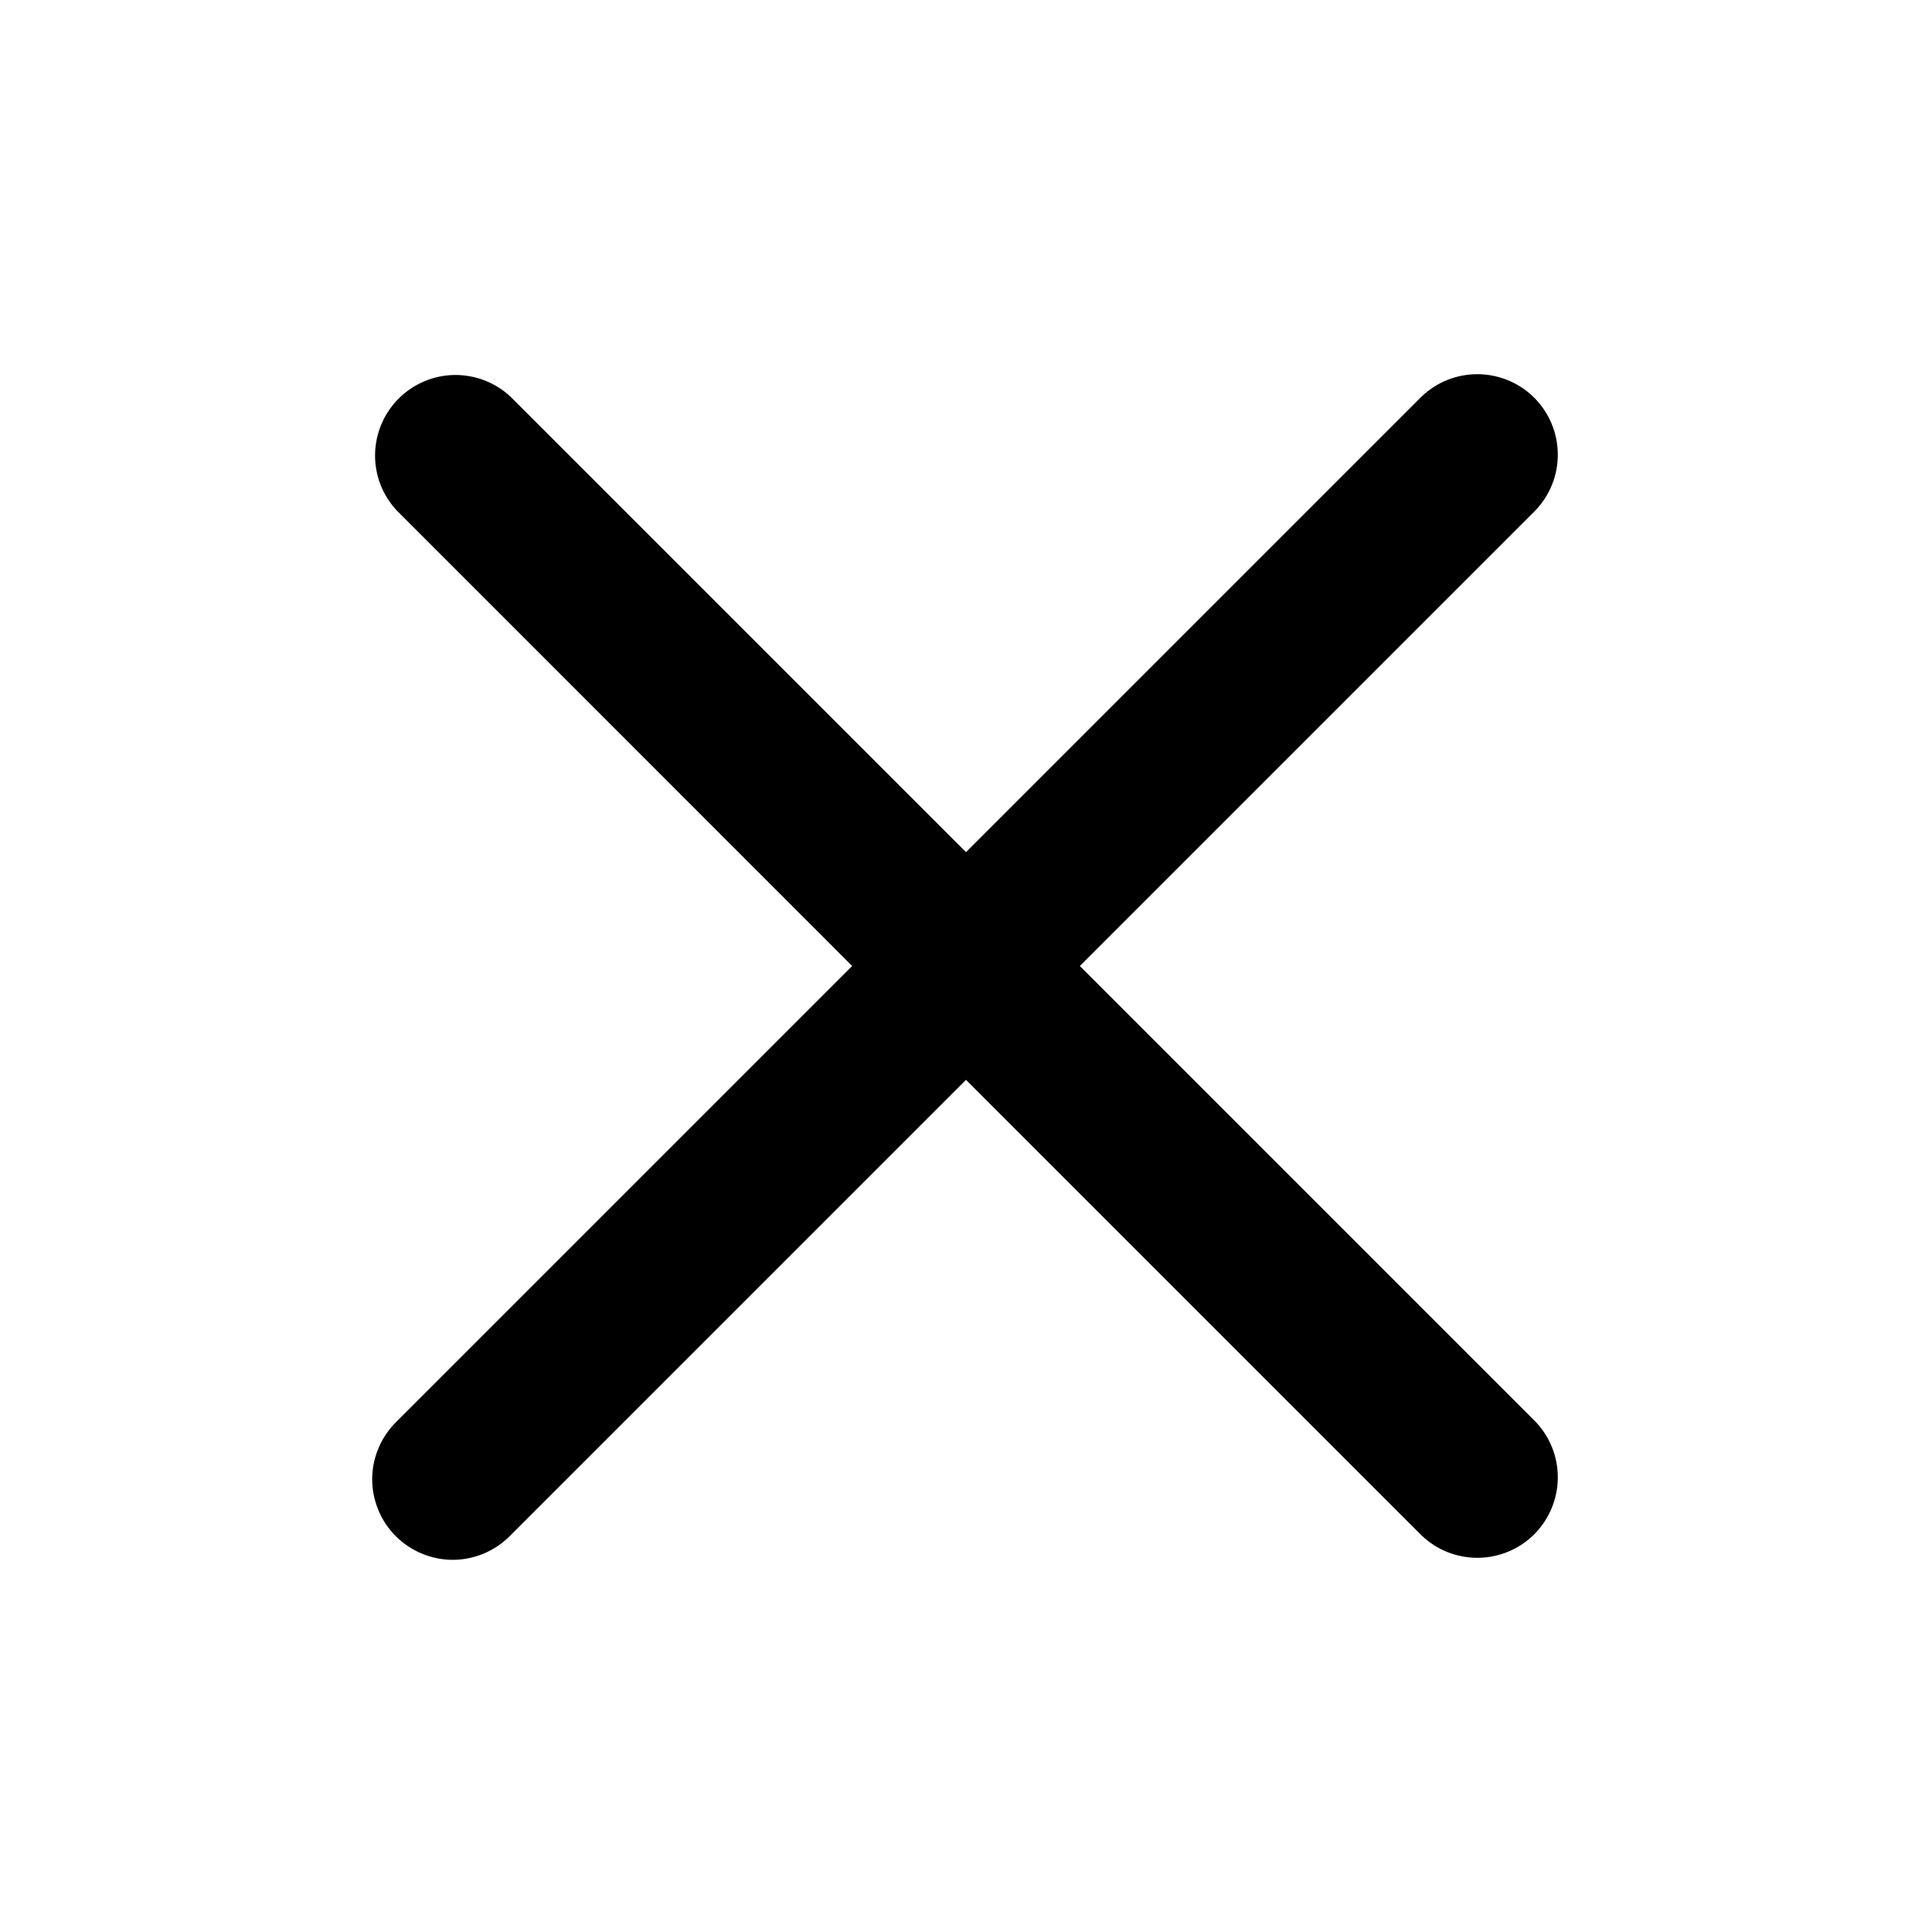 <svg width="22" height="22" viewBox="0 0 22 22" fill="none" xmlns="http://www.w3.org/2000/svg">
<g clip-path="url(#clip0_3545_824)">
<path fill-rule="evenodd" clip-rule="evenodd" d="M11 12.296L16.186 17.482C16.358 17.649 16.59 17.741 16.83 17.739C17.071 17.737 17.301 17.641 17.471 17.471C17.64 17.301 17.737 17.071 17.739 16.83C17.741 16.59 17.649 16.358 17.482 16.186L12.296 11L17.482 5.814C17.649 5.642 17.741 5.41 17.739 5.17C17.737 4.929 17.64 4.699 17.471 4.529C17.301 4.36 17.071 4.263 16.83 4.261C16.59 4.259 16.358 4.351 16.186 4.518L11 9.704L5.814 4.518C5.641 4.355 5.411 4.267 5.173 4.27C4.934 4.274 4.707 4.371 4.539 4.539C4.371 4.707 4.275 4.935 4.271 5.173C4.267 5.411 4.356 5.641 4.519 5.814L9.704 11L4.518 16.186C4.431 16.27 4.361 16.371 4.313 16.483C4.265 16.595 4.239 16.715 4.238 16.837C4.237 16.959 4.261 17.079 4.307 17.192C4.353 17.305 4.421 17.407 4.507 17.493C4.593 17.579 4.695 17.647 4.808 17.693C4.921 17.739 5.041 17.763 5.163 17.762C5.285 17.761 5.405 17.735 5.517 17.687C5.629 17.639 5.73 17.569 5.814 17.482L11 12.296Z" fill="black"/>
</g>
<defs>
<clipPath id="clip0_3545_824">
<rect width="22" height="22" fill="white"/>
</clipPath>
</defs>
</svg>
